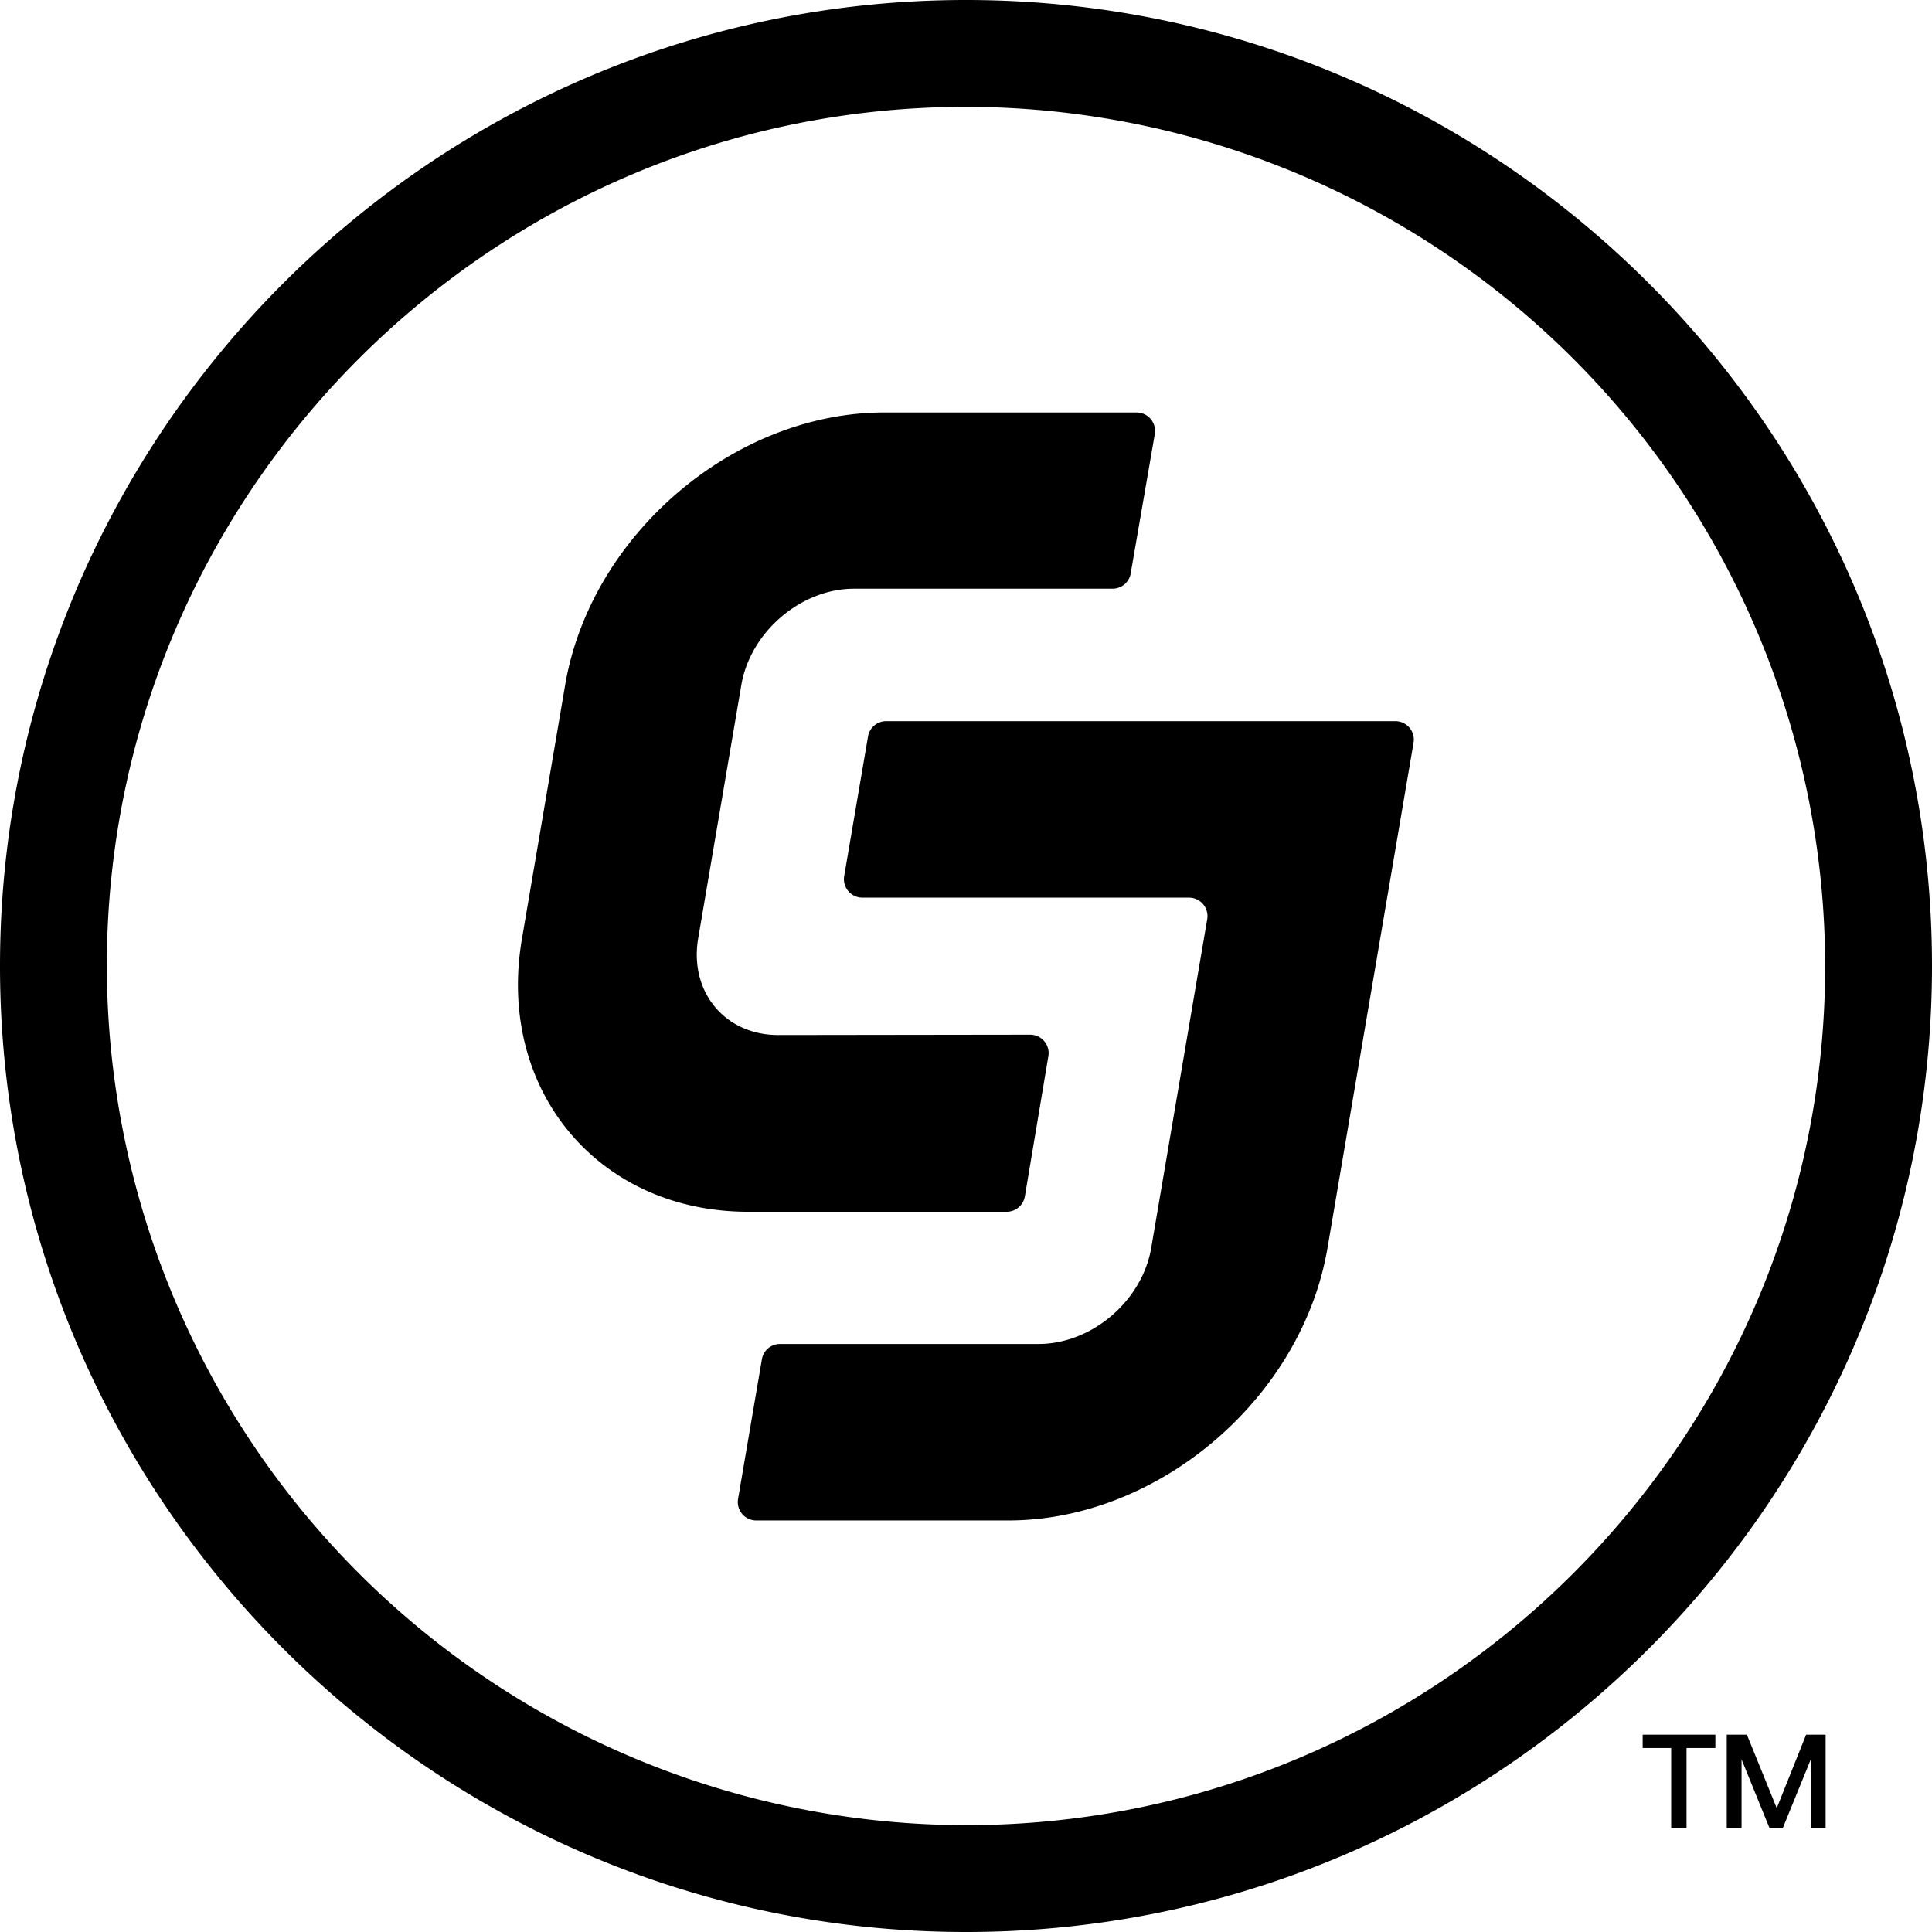 <svg xmlns="http://www.w3.org/2000/svg" width="289.33" height="289.33" viewBox="0 0 289.33 289.33">
    <g id="Layer_2" data-name="Layer 2">
        <g id="Layer_1-2" data-name="Layer 1">
            <path d="M144.67,16A128.8,128.8,0,0,1,273.33,144.66c0,71-57.72,128.67-128.66,128.67A128.82,128.82,0,0,1,16,144.66C16,73.71,73.73,16,144.67,16m0-16C64.9,0,0,64.9,0,144.66S64.9,289.33,144.67,289.33s144.66-64.9,144.66-144.67S224.43,0,144.67,0Z"/>
            <path d="M209,108H132.71a2.75,2.75,0,0,0-2.72,2.3l-3.57,20.91a2.77,2.77,0,0,0,2.73,3.22h48.91a2.77,2.77,0,0,1,2.73,3.23l-1.91,11.19-6.47,38c-1.36,8-8.93,14.42-16.88,14.42H116.82a2.75,2.75,0,0,0-2.72,2.29l-3.57,20.91a2.76,2.76,0,0,0,2.72,3.23H151c22.52,0,44-18.33,47.81-40.85l6.47-38,6.41-37.62A2.76,2.76,0,0,0,209,108Z"/>
            <path d="M116.55,155c-8,0-13.32-6.47-12-14.42l6.47-38c1.36-7.95,8.93-14.42,16.88-14.42h38.71a2.75,2.75,0,0,0,2.72-2.29L172.94,65a2.77,2.77,0,0,0-2.73-3.23H132.44c-22.52,0-44,18.33-47.81,40.85l-6.47,38c-3.84,22.52,11.36,40.85,33.88,40.85h38.72a2.77,2.77,0,0,0,2.72-2.3L157,158.17a2.76,2.76,0,0,0-2.72-3.22Z"/>
            <path d="M256.89,259.78v2h-4.32v12h-2.3v-12H246v-2Z"/>
            <path d="M261.61,259.78l4.47,11,4.4-11h2.92v14h-2.22v-10.3l-4.2,10.3H265l-4.19-10.3v10.3h-2.22v-14Z"/>
        </g>
    </g>
</svg>
